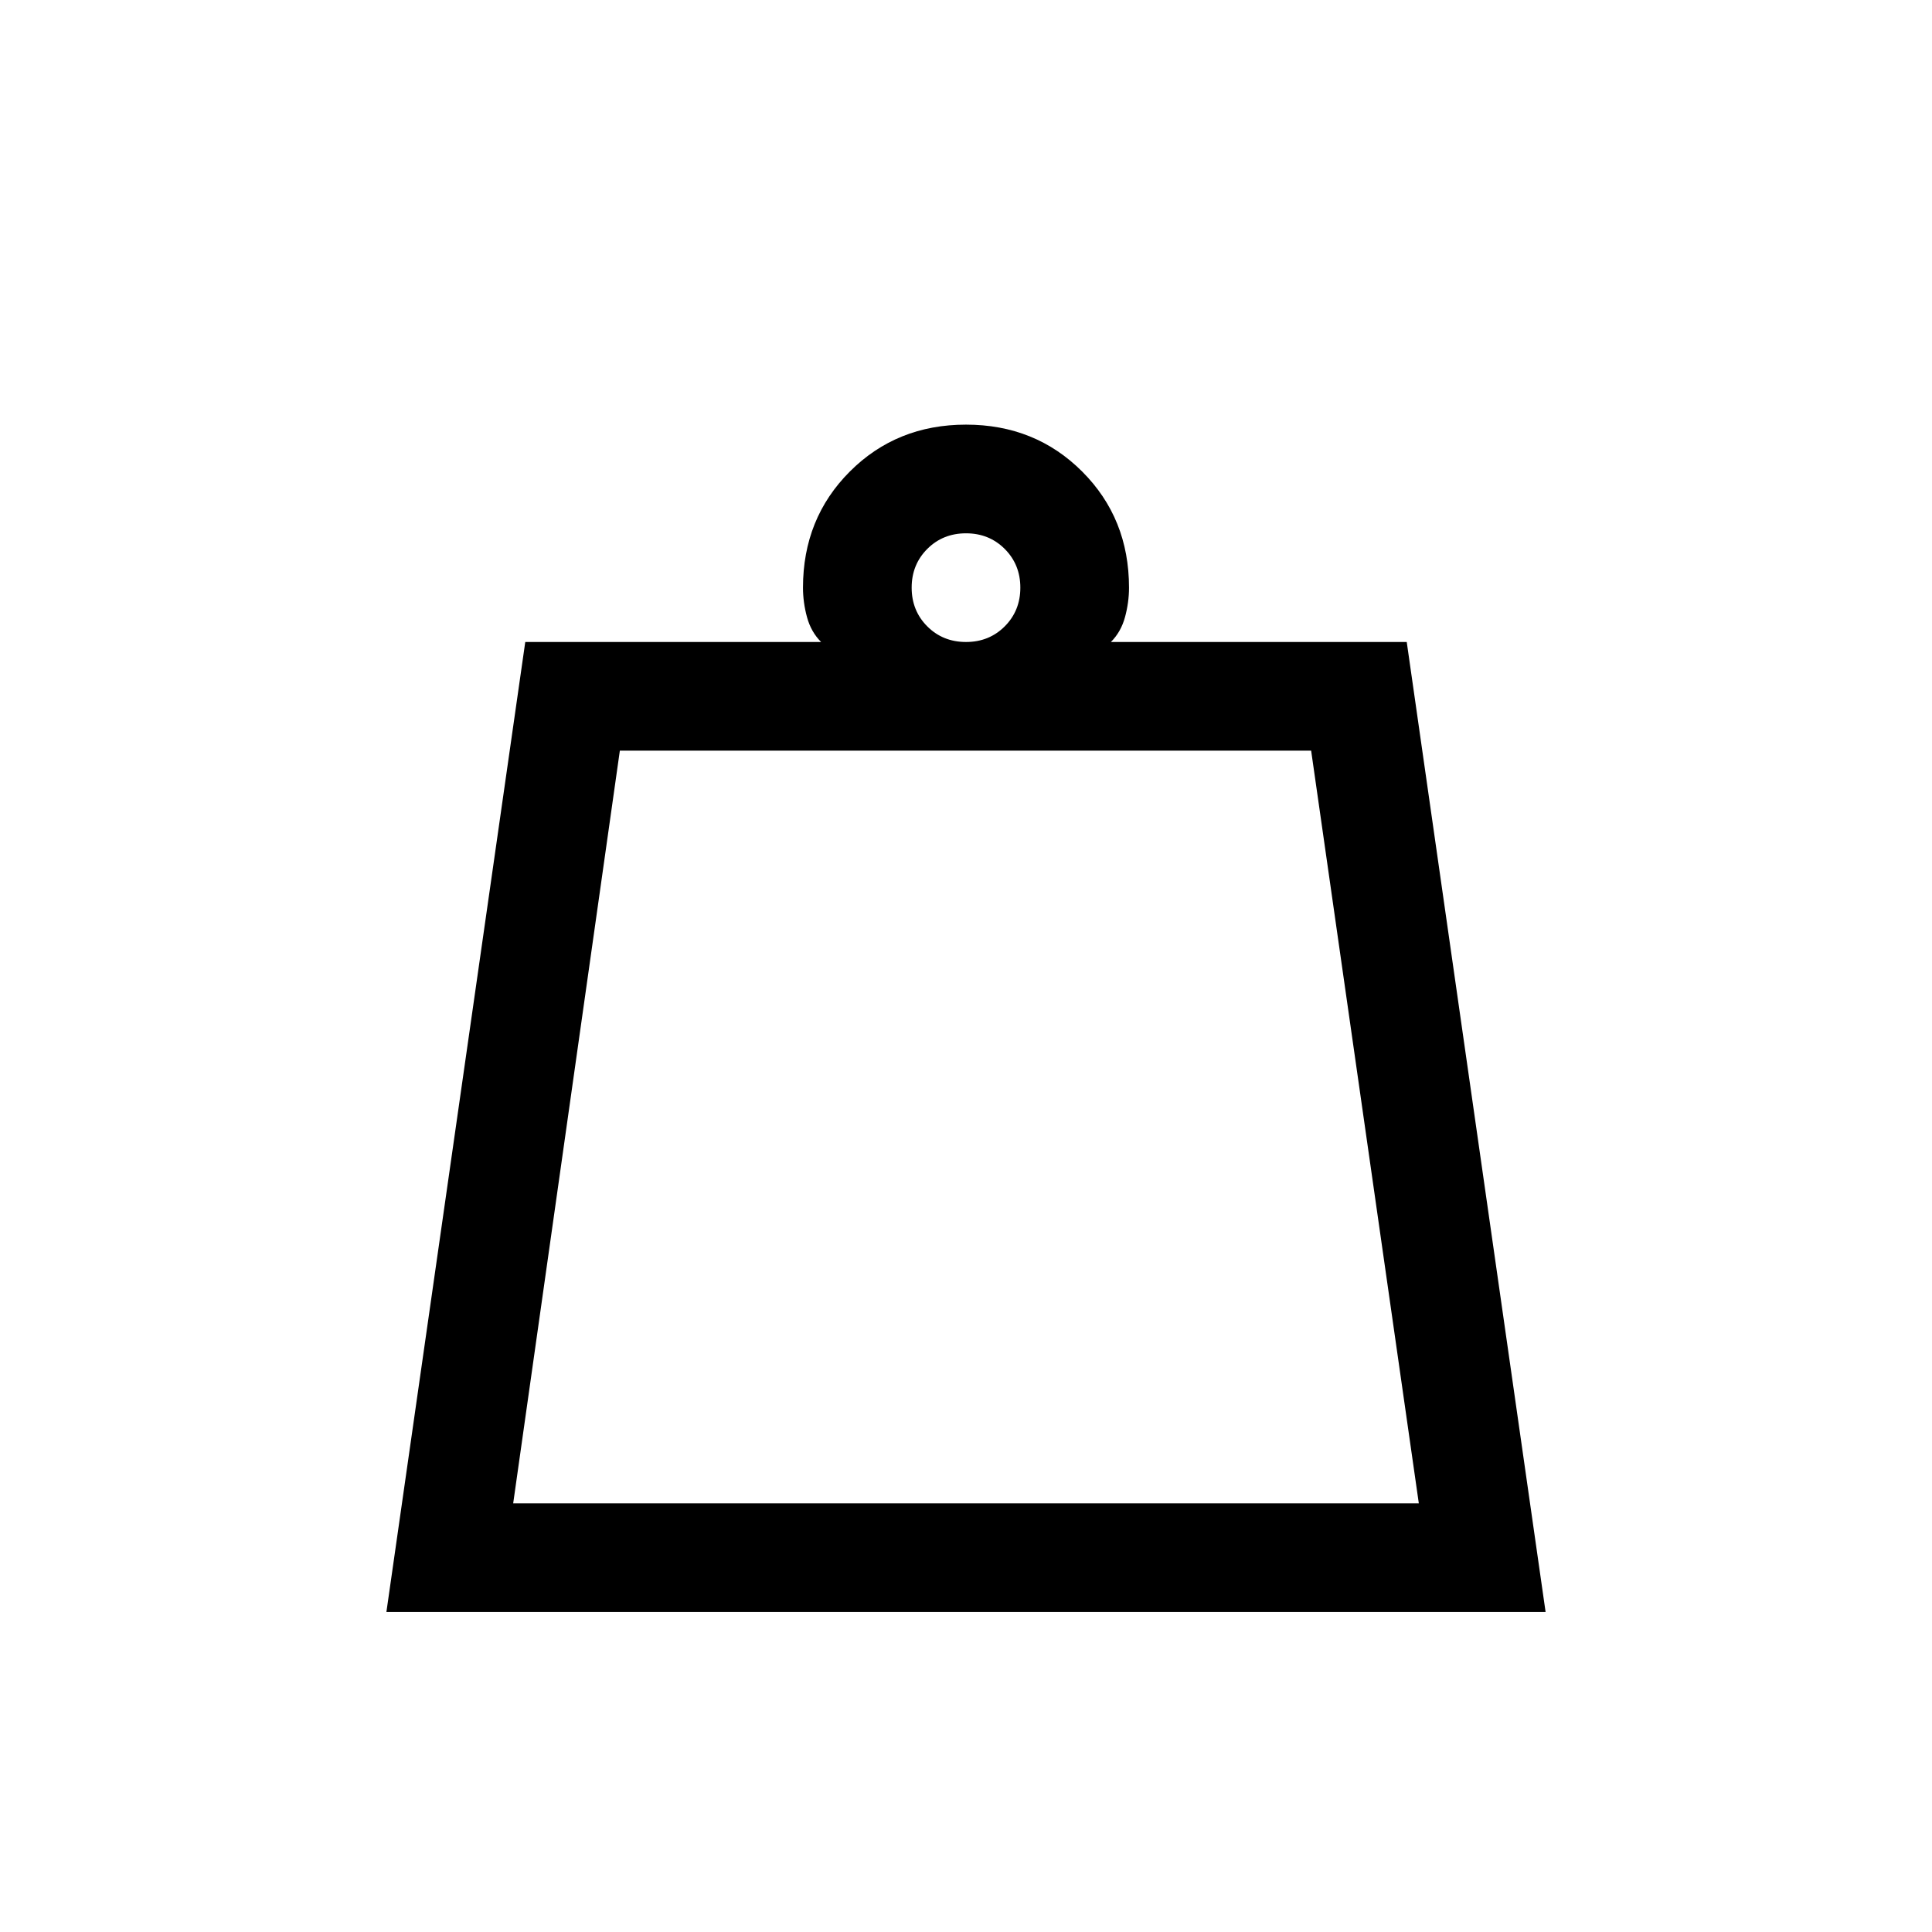 <svg xmlns="http://www.w3.org/2000/svg" height="24" viewBox="0 -960 960 960" width="24"><path d="M255-213h450l-53.5-374H308l-53 374Zm225-428q11.48 0 19.24-7.76Q507-656.53 507-668q0-11.47-7.76-19.24Q491.48-695 480-695q-11.48 0-19.24 7.76Q453-679.47 453-668q0 11.47 7.76 19.24Q468.52-641 480-641ZM192-159l69-482h147q-5-5-7-12.33-2-7.34-2-14.67 0-34.42 23.29-57.71T480-749q34.42 0 57.71 23.29T561-668q0 7.33-2 14.67-2 7.33-7 12.33h147l69 482H192Zm63-54h450-450Z"/></svg>